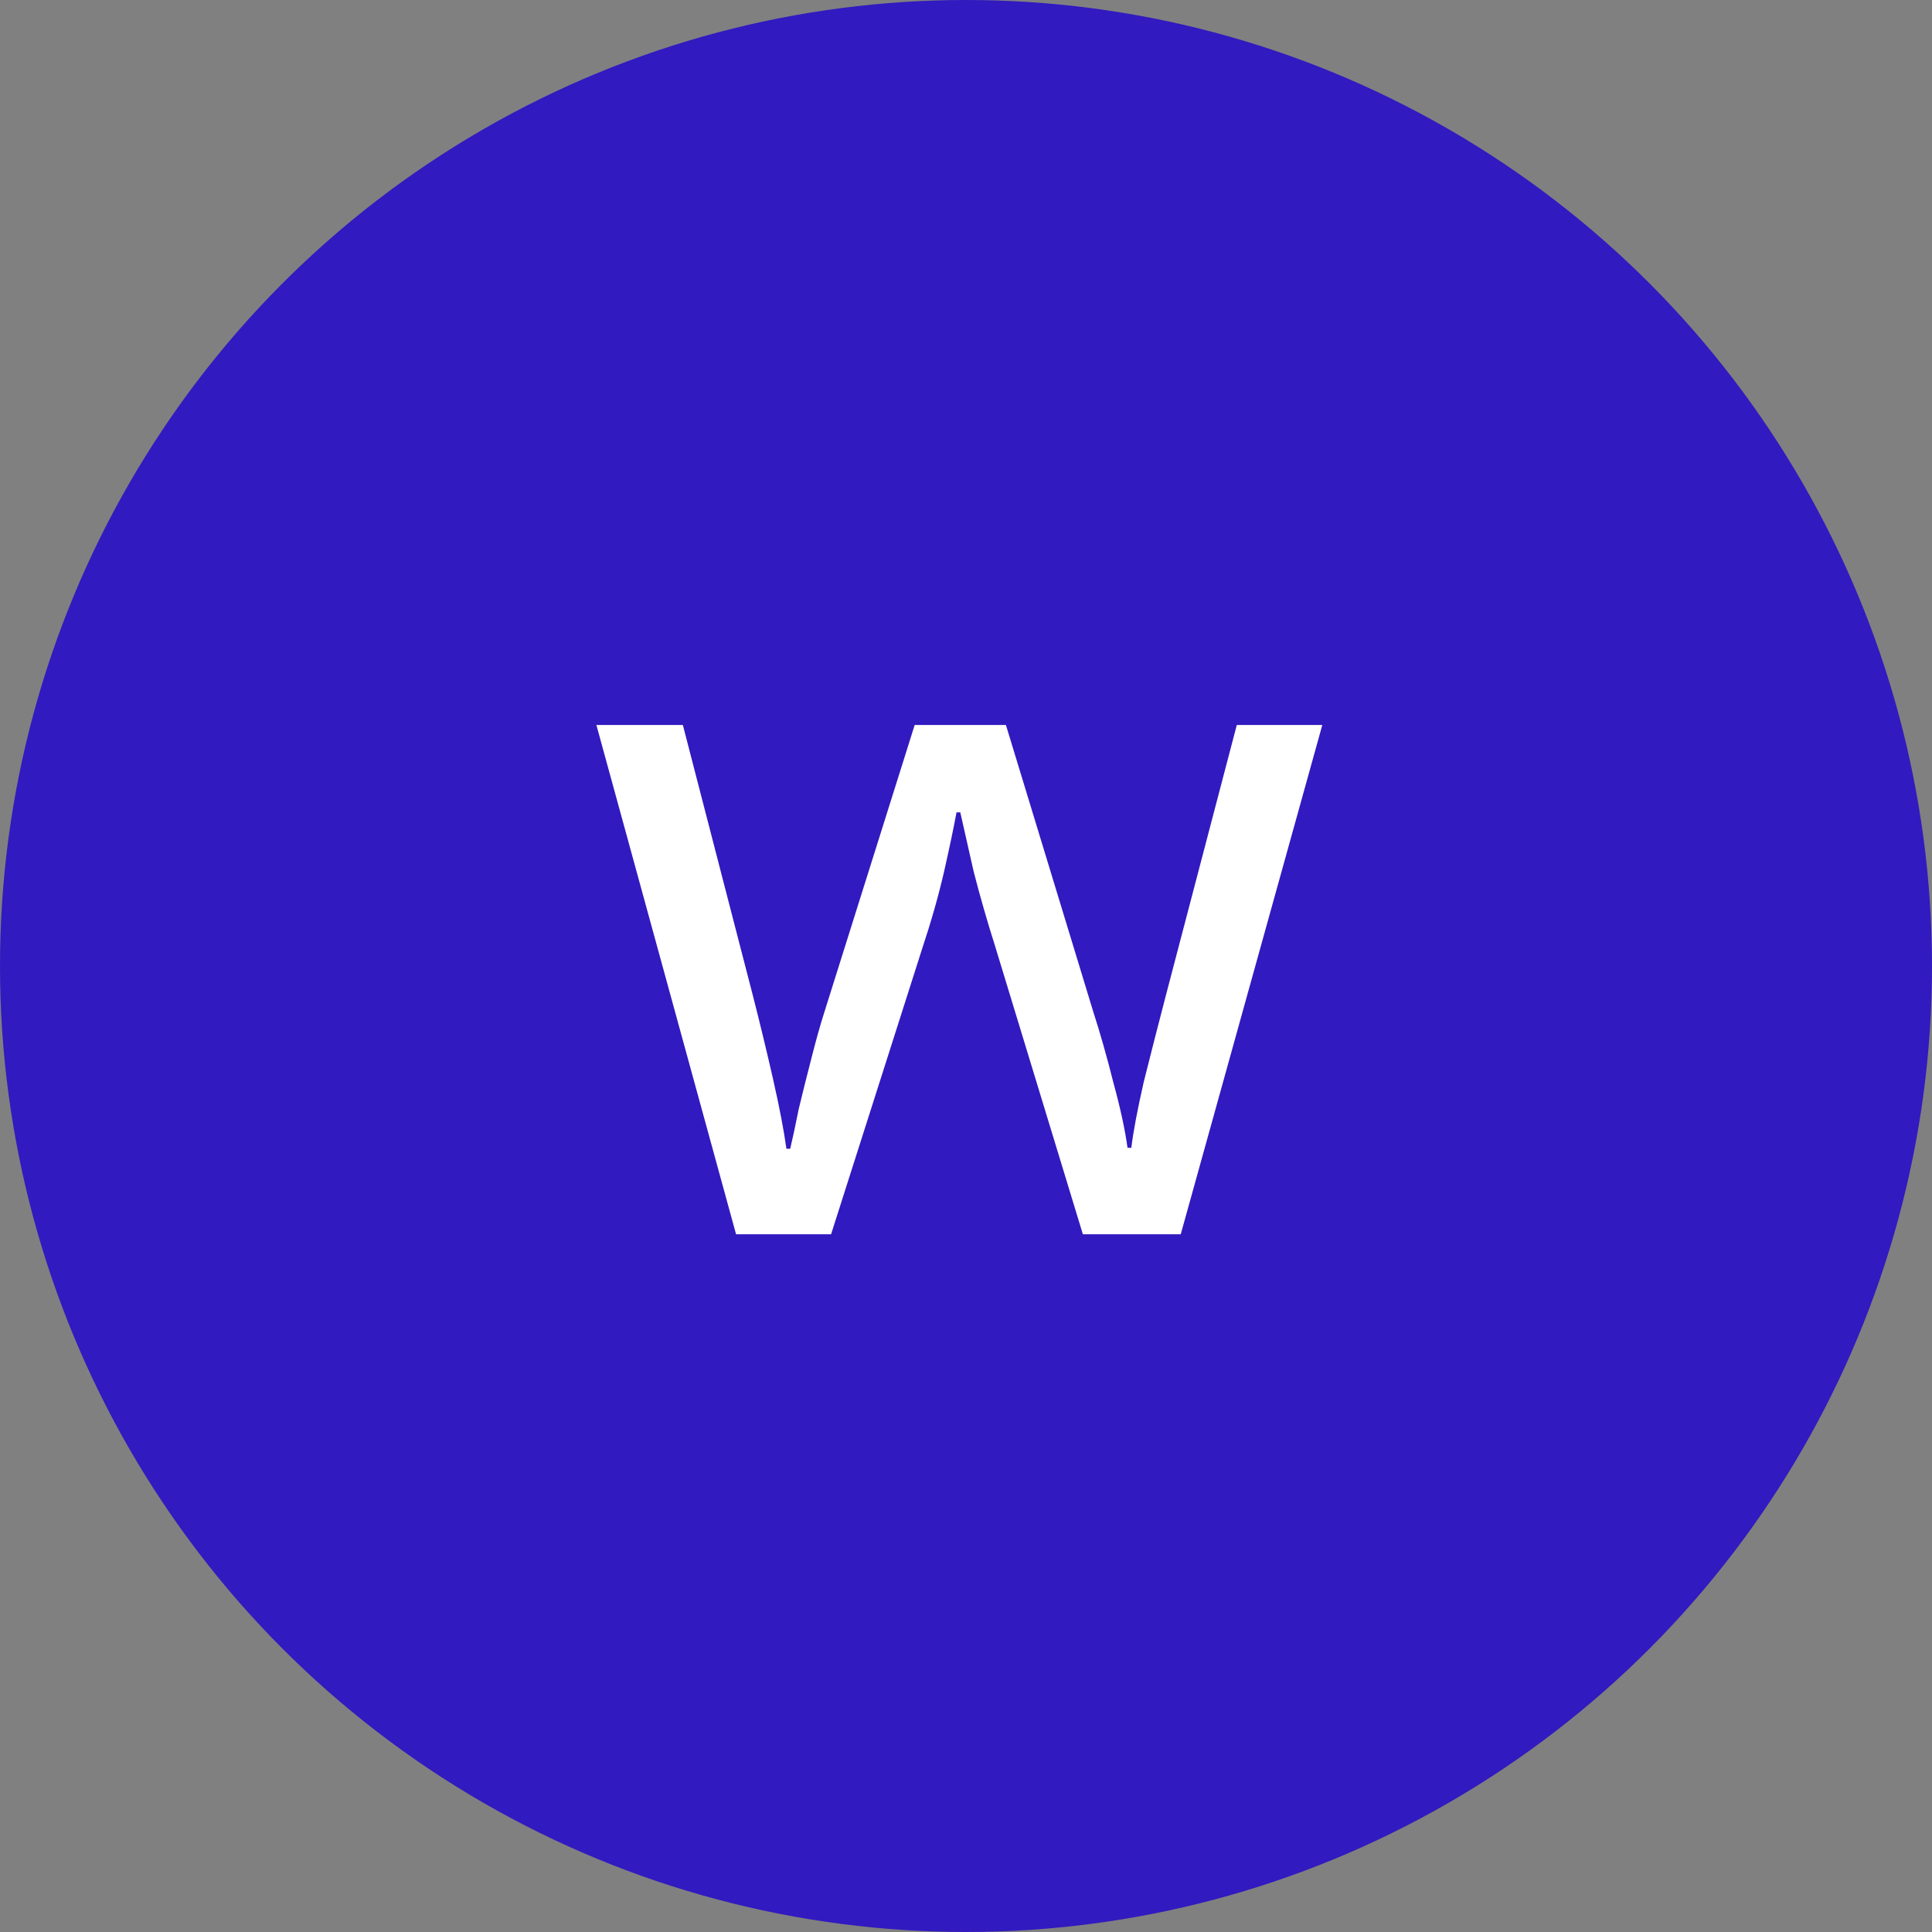 <svg width="122" height="122" viewBox="0 0 122 122" fill="none" xmlns="http://www.w3.org/2000/svg">
<rect x="0" y="0" width="122" height="122" fill="#808080" stroke="none"/>
<circle cx="61" cy="61" r="61" fill="#311ABF"/>
<path d="M68.38 77.94L62.86 59.82C62.34 58.18 61.88 56.58 61.48 55.02C61.12 53.42 60.84 52.18 60.64 51.3H60.4C60.24 52.18 59.98 53.42 59.62 55.02C59.26 56.58 58.8 58.2 58.24 59.88L52.48 77.94H46.48L37.66 45.78H43.12L47.56 62.94C48 64.66 48.42 66.4 48.82 68.16C49.22 69.92 49.5 71.38 49.66 72.54H49.9C50.06 71.86 50.24 71.02 50.44 70.02C50.68 69.02 50.94 67.98 51.22 66.9C51.5 65.78 51.78 64.78 52.06 63.9L57.76 45.78H63.52L69.04 63.9C69.48 65.26 69.9 66.74 70.3 68.34C70.74 69.94 71.04 71.32 71.2 72.48H71.44C71.56 71.48 71.82 70.1 72.22 68.34C72.66 66.58 73.12 64.78 73.6 62.94L78.1 45.78H83.5L74.56 77.94H68.38Z" fill="white"/>
</svg>
